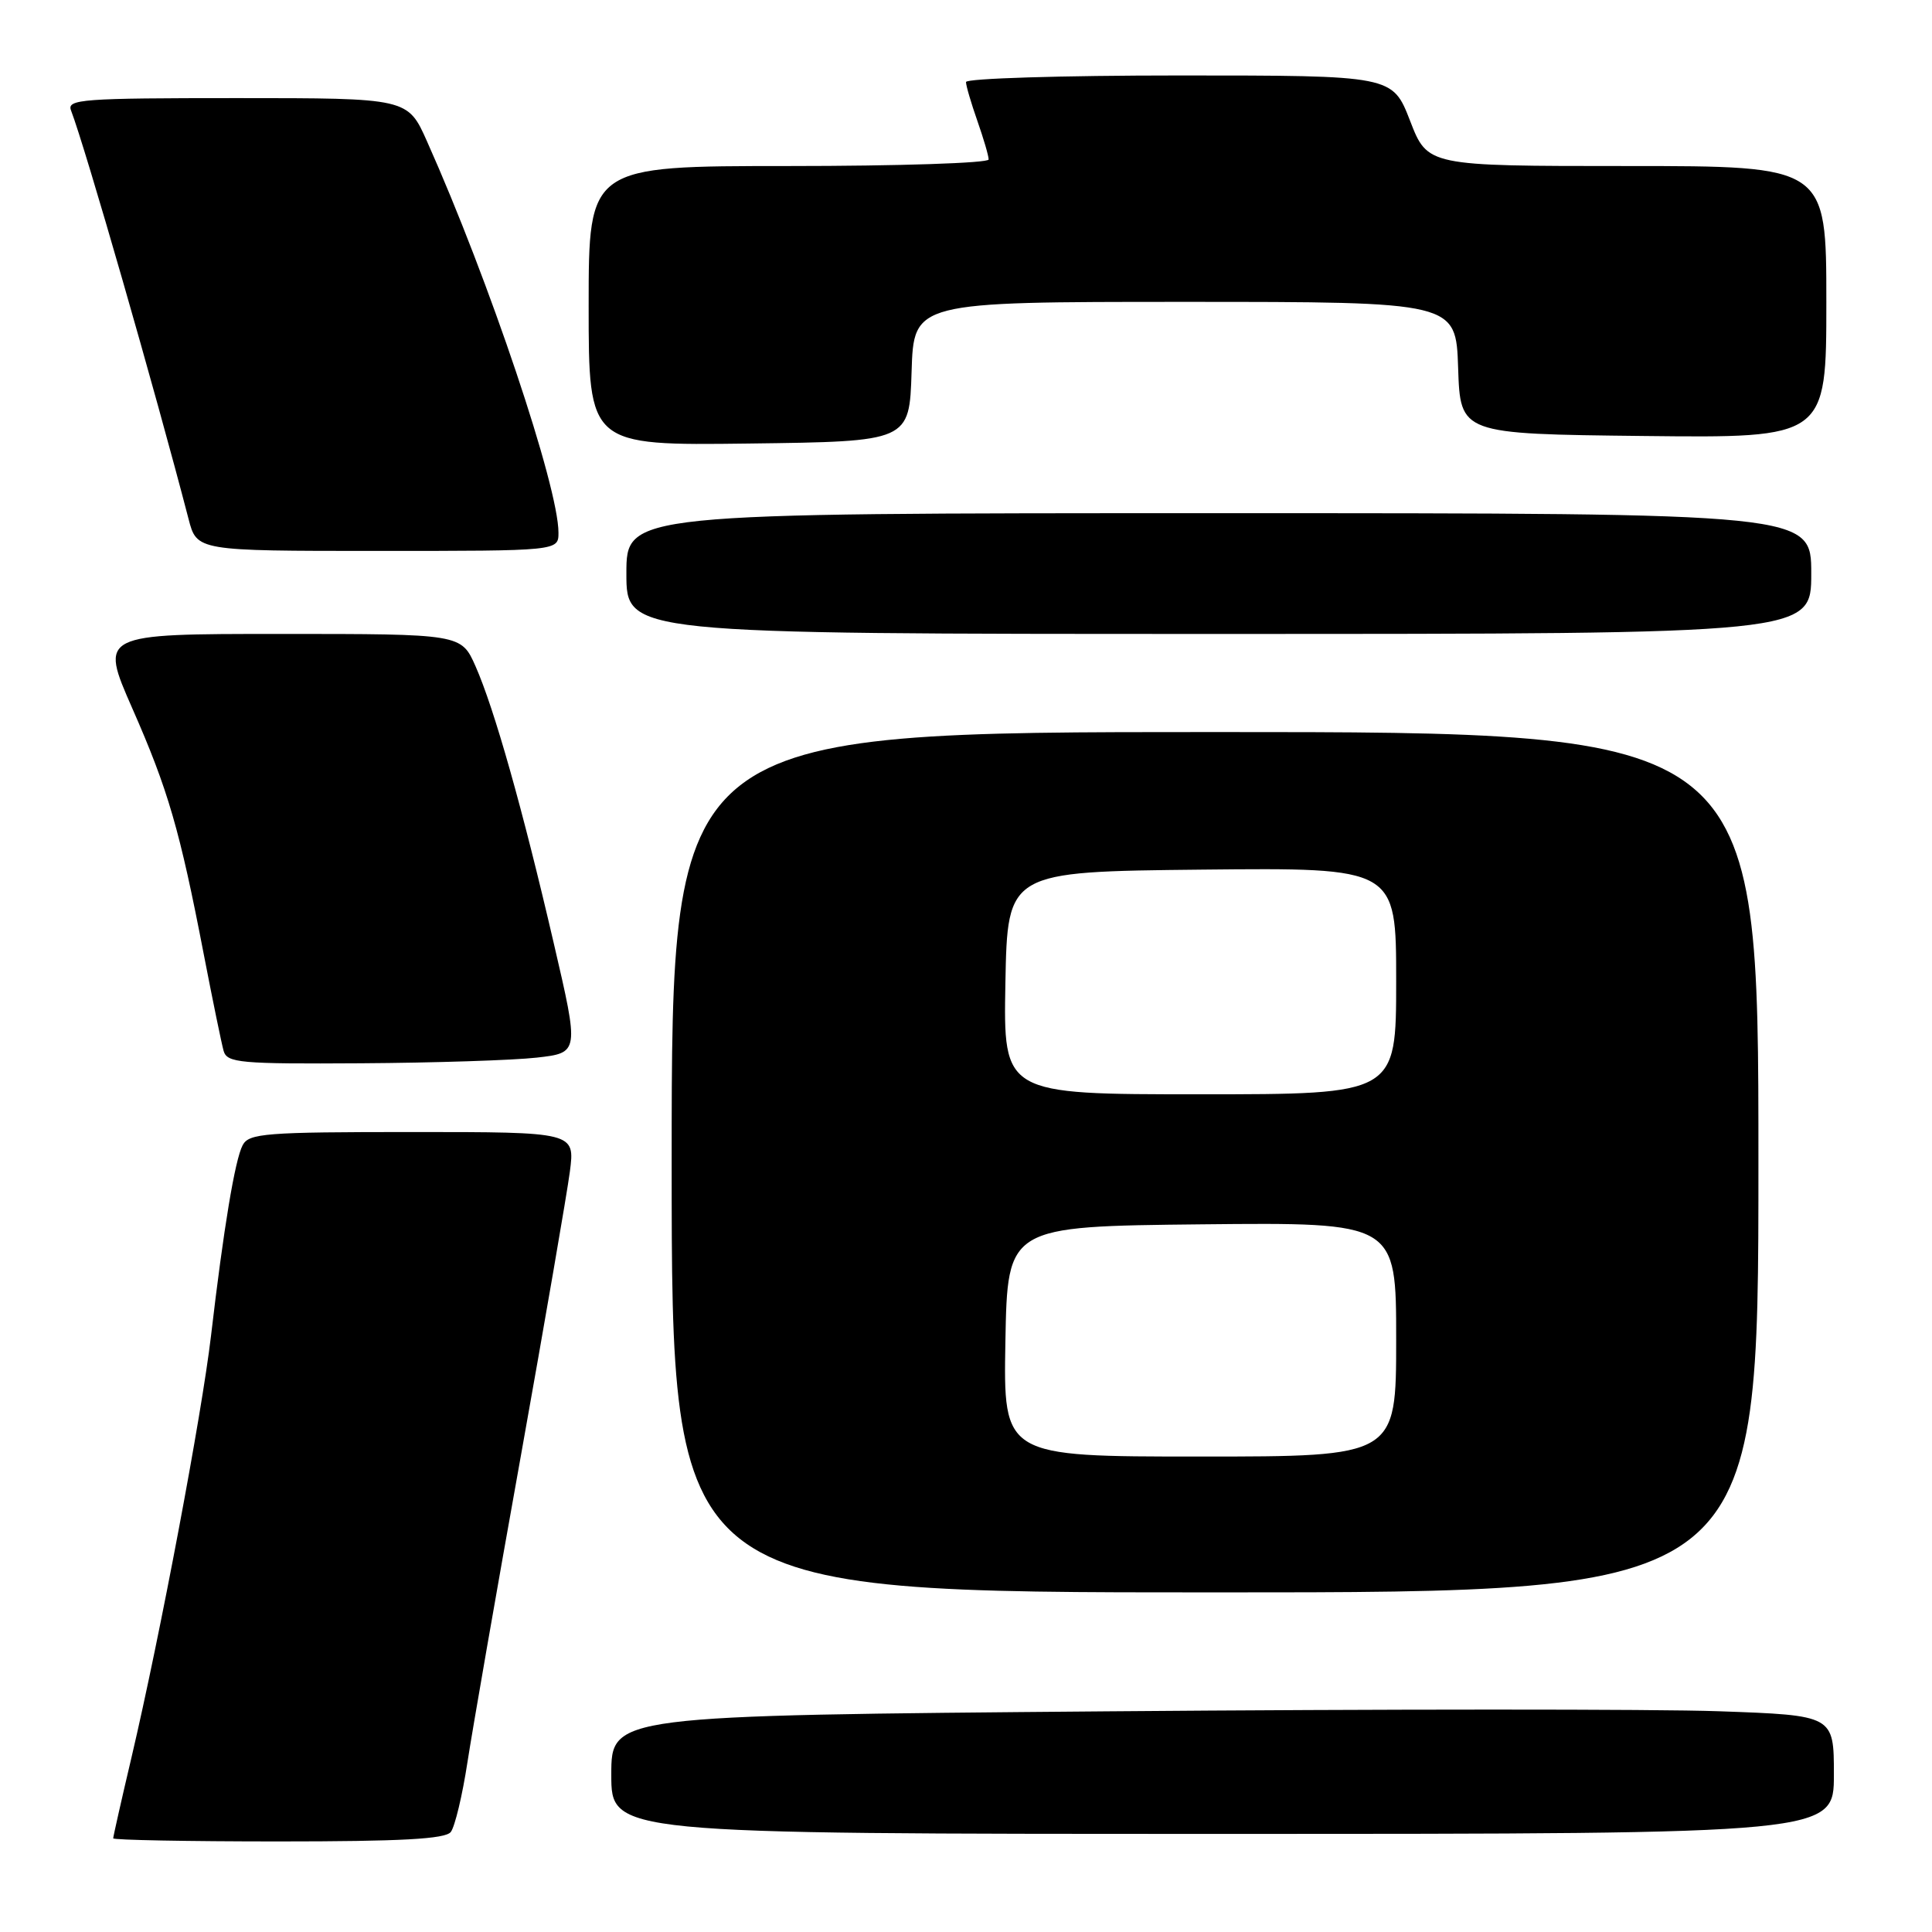 <?xml version="1.0" encoding="UTF-8" standalone="no"?>
<!DOCTYPE svg PUBLIC "-//W3C//DTD SVG 1.1//EN" "http://www.w3.org/Graphics/SVG/1.1/DTD/svg11.dtd" >
<svg xmlns="http://www.w3.org/2000/svg" xmlns:xlink="http://www.w3.org/1999/xlink" version="1.1" viewBox="0 0 256 256">
 <g >
 <path fill="currentColor"
d=" M 59.73 242.75 C 60.27 242.06 61.27 237.90 61.94 233.50 C 62.62 229.10 65.79 210.88 69.00 193.00 C 72.20 175.12 75.13 158.14 75.51 155.25 C 76.19 150.00 76.19 150.00 54.63 150.00 C 35.11 150.00 32.98 150.17 32.15 151.75 C 31.13 153.70 29.63 162.72 27.96 177.00 C 26.73 187.47 21.22 216.70 17.43 232.84 C 16.09 238.52 15.00 243.36 15.00 243.59 C 15.00 243.81 24.84 244.00 36.88 244.00 C 53.19 244.00 59.00 243.68 59.73 242.75 Z  M 243.00 235.15 C 243.00 227.29 243.00 227.29 227.76 226.75 C 219.38 226.45 182.93 226.46 146.76 226.76 C 81.00 227.31 81.00 227.31 81.00 235.15 C 81.00 243.00 81.00 243.00 162.00 243.00 C 243.00 243.00 243.00 243.00 243.00 235.15 Z  M 233.00 154.00 C 233.00 97.00 233.00 97.00 161.00 97.00 C 89.00 97.00 89.00 97.00 89.00 154.00 C 89.00 211.00 89.00 211.00 161.00 211.00 C 233.00 211.00 233.00 211.00 233.00 154.00 Z  M 71.12 140.14 C 76.75 139.50 76.75 139.50 73.38 125.00 C 69.24 107.14 65.50 93.92 63.01 88.28 C 61.11 84.00 61.11 84.00 37.15 84.00 C 13.20 84.00 13.20 84.00 17.53 93.86 C 22.28 104.65 23.82 109.95 27.01 126.50 C 28.18 132.55 29.36 138.29 29.63 139.25 C 30.09 140.84 31.78 140.99 47.82 140.89 C 57.54 140.83 68.03 140.49 71.12 140.14 Z  M 240.00 76.00 C 240.00 68.00 240.00 68.00 161.50 68.00 C 83.00 68.00 83.00 68.00 83.00 76.00 C 83.00 84.00 83.00 84.00 161.50 84.00 C 240.00 84.00 240.00 84.00 240.00 76.00 Z  M 74.00 70.58 C 74.00 64.49 64.82 37.16 56.59 18.75 C 54.03 13.00 54.03 13.00 31.41 13.00 C 10.88 13.00 8.84 13.15 9.41 14.63 C 11.32 19.60 20.59 51.85 24.98 68.75 C 26.08 73.00 26.08 73.00 50.04 73.00 C 74.00 73.00 74.00 73.00 74.00 70.58 Z  M 120.79 49.25 C 121.08 40.00 121.08 40.00 157.00 40.00 C 192.92 40.00 192.92 40.00 193.21 48.75 C 193.50 57.50 193.50 57.50 217.75 57.77 C 242.00 58.04 242.00 58.04 242.00 40.02 C 242.00 22.00 242.00 22.00 215.58 22.00 C 189.16 22.00 189.16 22.00 186.84 16.00 C 184.51 10.00 184.51 10.00 156.26 10.00 C 140.71 10.00 128.00 10.39 128.00 10.87 C 128.00 11.36 128.68 13.66 129.50 16.00 C 130.32 18.34 131.00 20.64 131.00 21.13 C 131.00 21.61 119.08 22.00 104.50 22.00 C 78.00 22.00 78.00 22.00 78.00 40.52 C 78.00 59.04 78.00 59.04 99.25 58.77 C 120.50 58.50 120.50 58.50 120.79 49.25 Z  M 133.22 177.75 C 133.50 162.50 133.50 162.50 159.25 162.23 C 185.00 161.97 185.00 161.97 185.00 177.48 C 185.00 193.00 185.00 193.00 158.97 193.00 C 132.95 193.00 132.95 193.00 133.22 177.75 Z  M 133.22 130.25 C 133.50 115.50 133.50 115.50 159.25 115.23 C 185.00 114.97 185.00 114.97 185.00 129.98 C 185.00 145.00 185.00 145.00 158.97 145.00 C 132.95 145.00 132.95 145.00 133.22 130.25 Z "/>
</g>
</svg>